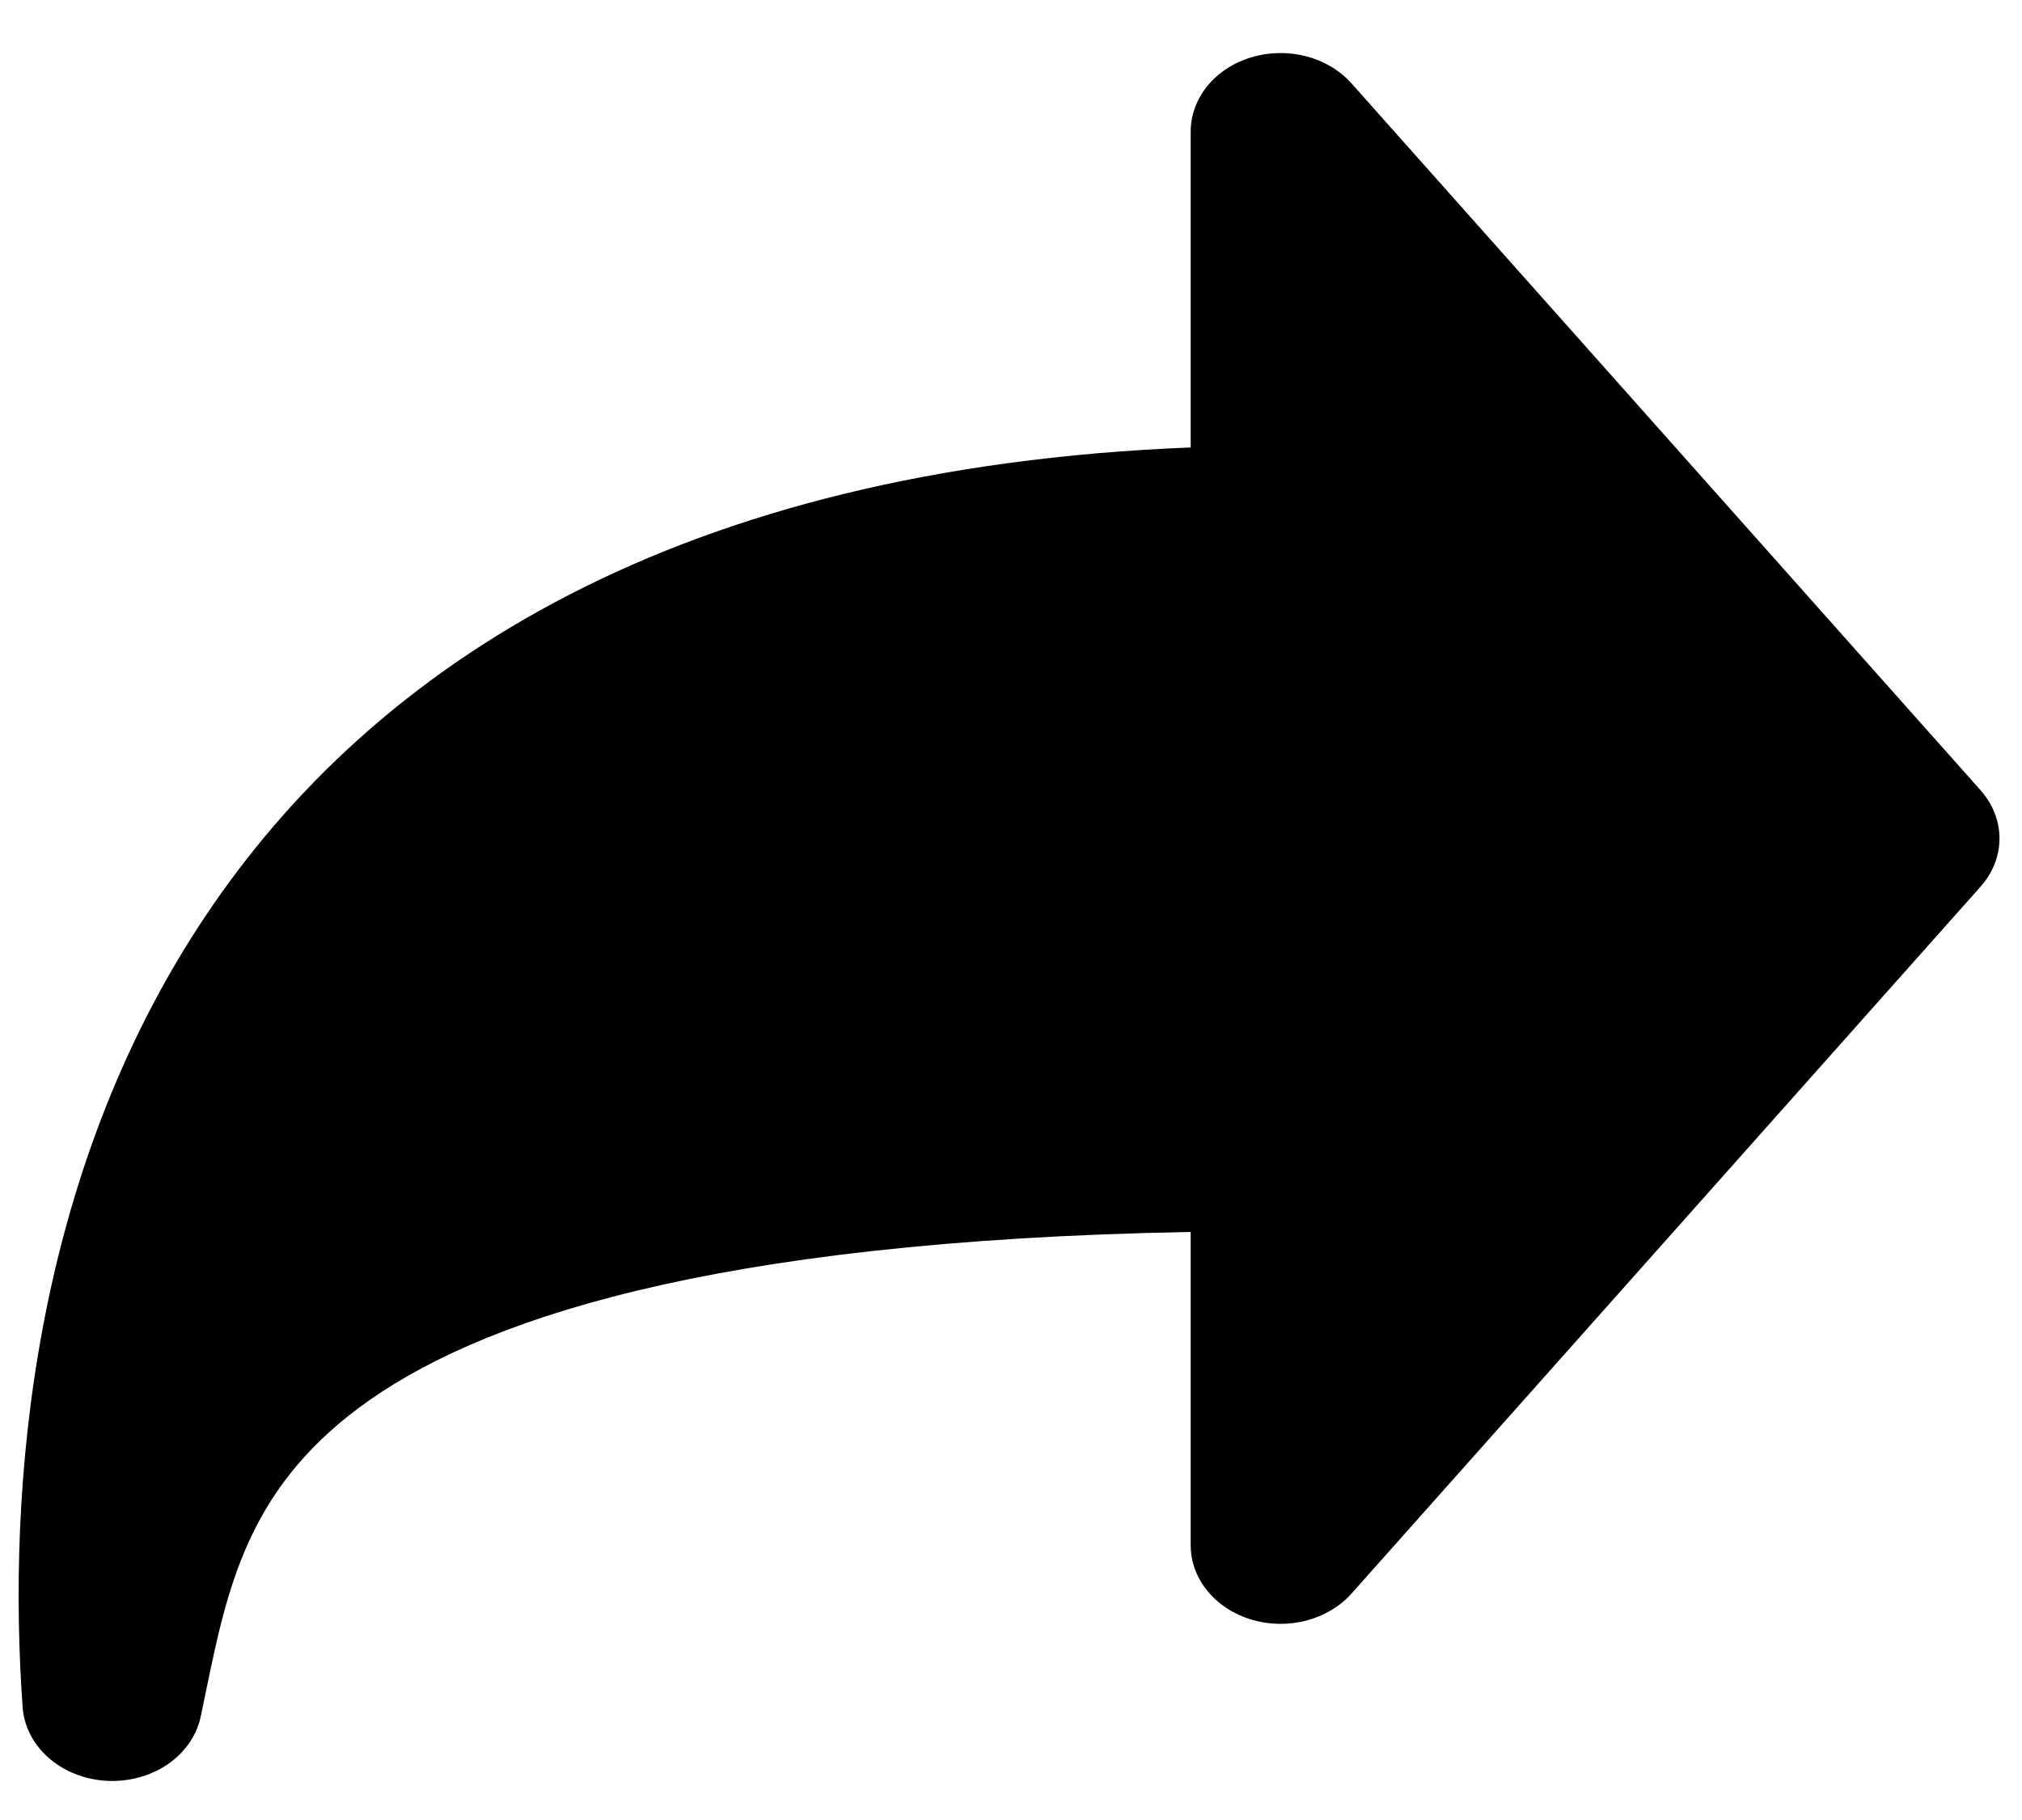 <svg width="30" height="27" viewBox="0 0 30 27" fill="none" xmlns="http://www.w3.org/2000/svg">
<path fill-rule="evenodd" 
clip-rule="evenodd" d="M18.566 0.85C18.829 0.771 19.113 0.766 19.38 0.835C19.646 0.905 19.881 1.045 20.052 1.237L29.385 11.723C29.567 11.928 29.666 12.18 29.666 12.439C29.666 12.698 29.567 12.95 29.385 13.154L20.052 23.641C19.881 23.832 19.646 23.972 19.38 24.042C19.114 24.111 18.829 24.106 18.567 24.027C18.304 23.948 18.076 23.8 17.915 23.602C17.753 23.405 17.666 23.168 17.666 22.925V18.276C10.494 18.407 7.049 19.596 5.318 20.89C3.673 22.119 3.372 23.565 3.058 25.08L2.977 25.47C2.917 25.749 2.743 26 2.486 26.175C2.23 26.349 1.909 26.436 1.584 26.419C1.26 26.401 0.954 26.281 0.724 26.08C0.494 25.879 0.356 25.611 0.336 25.328C0.106 22.126 0.45 17.486 3.038 13.605C5.55 9.838 10.073 6.941 17.666 6.638V1.952C17.666 1.709 17.753 1.473 17.914 1.275C18.076 1.077 18.303 0.929 18.566 0.85Z" fill="black"/>
</svg>
